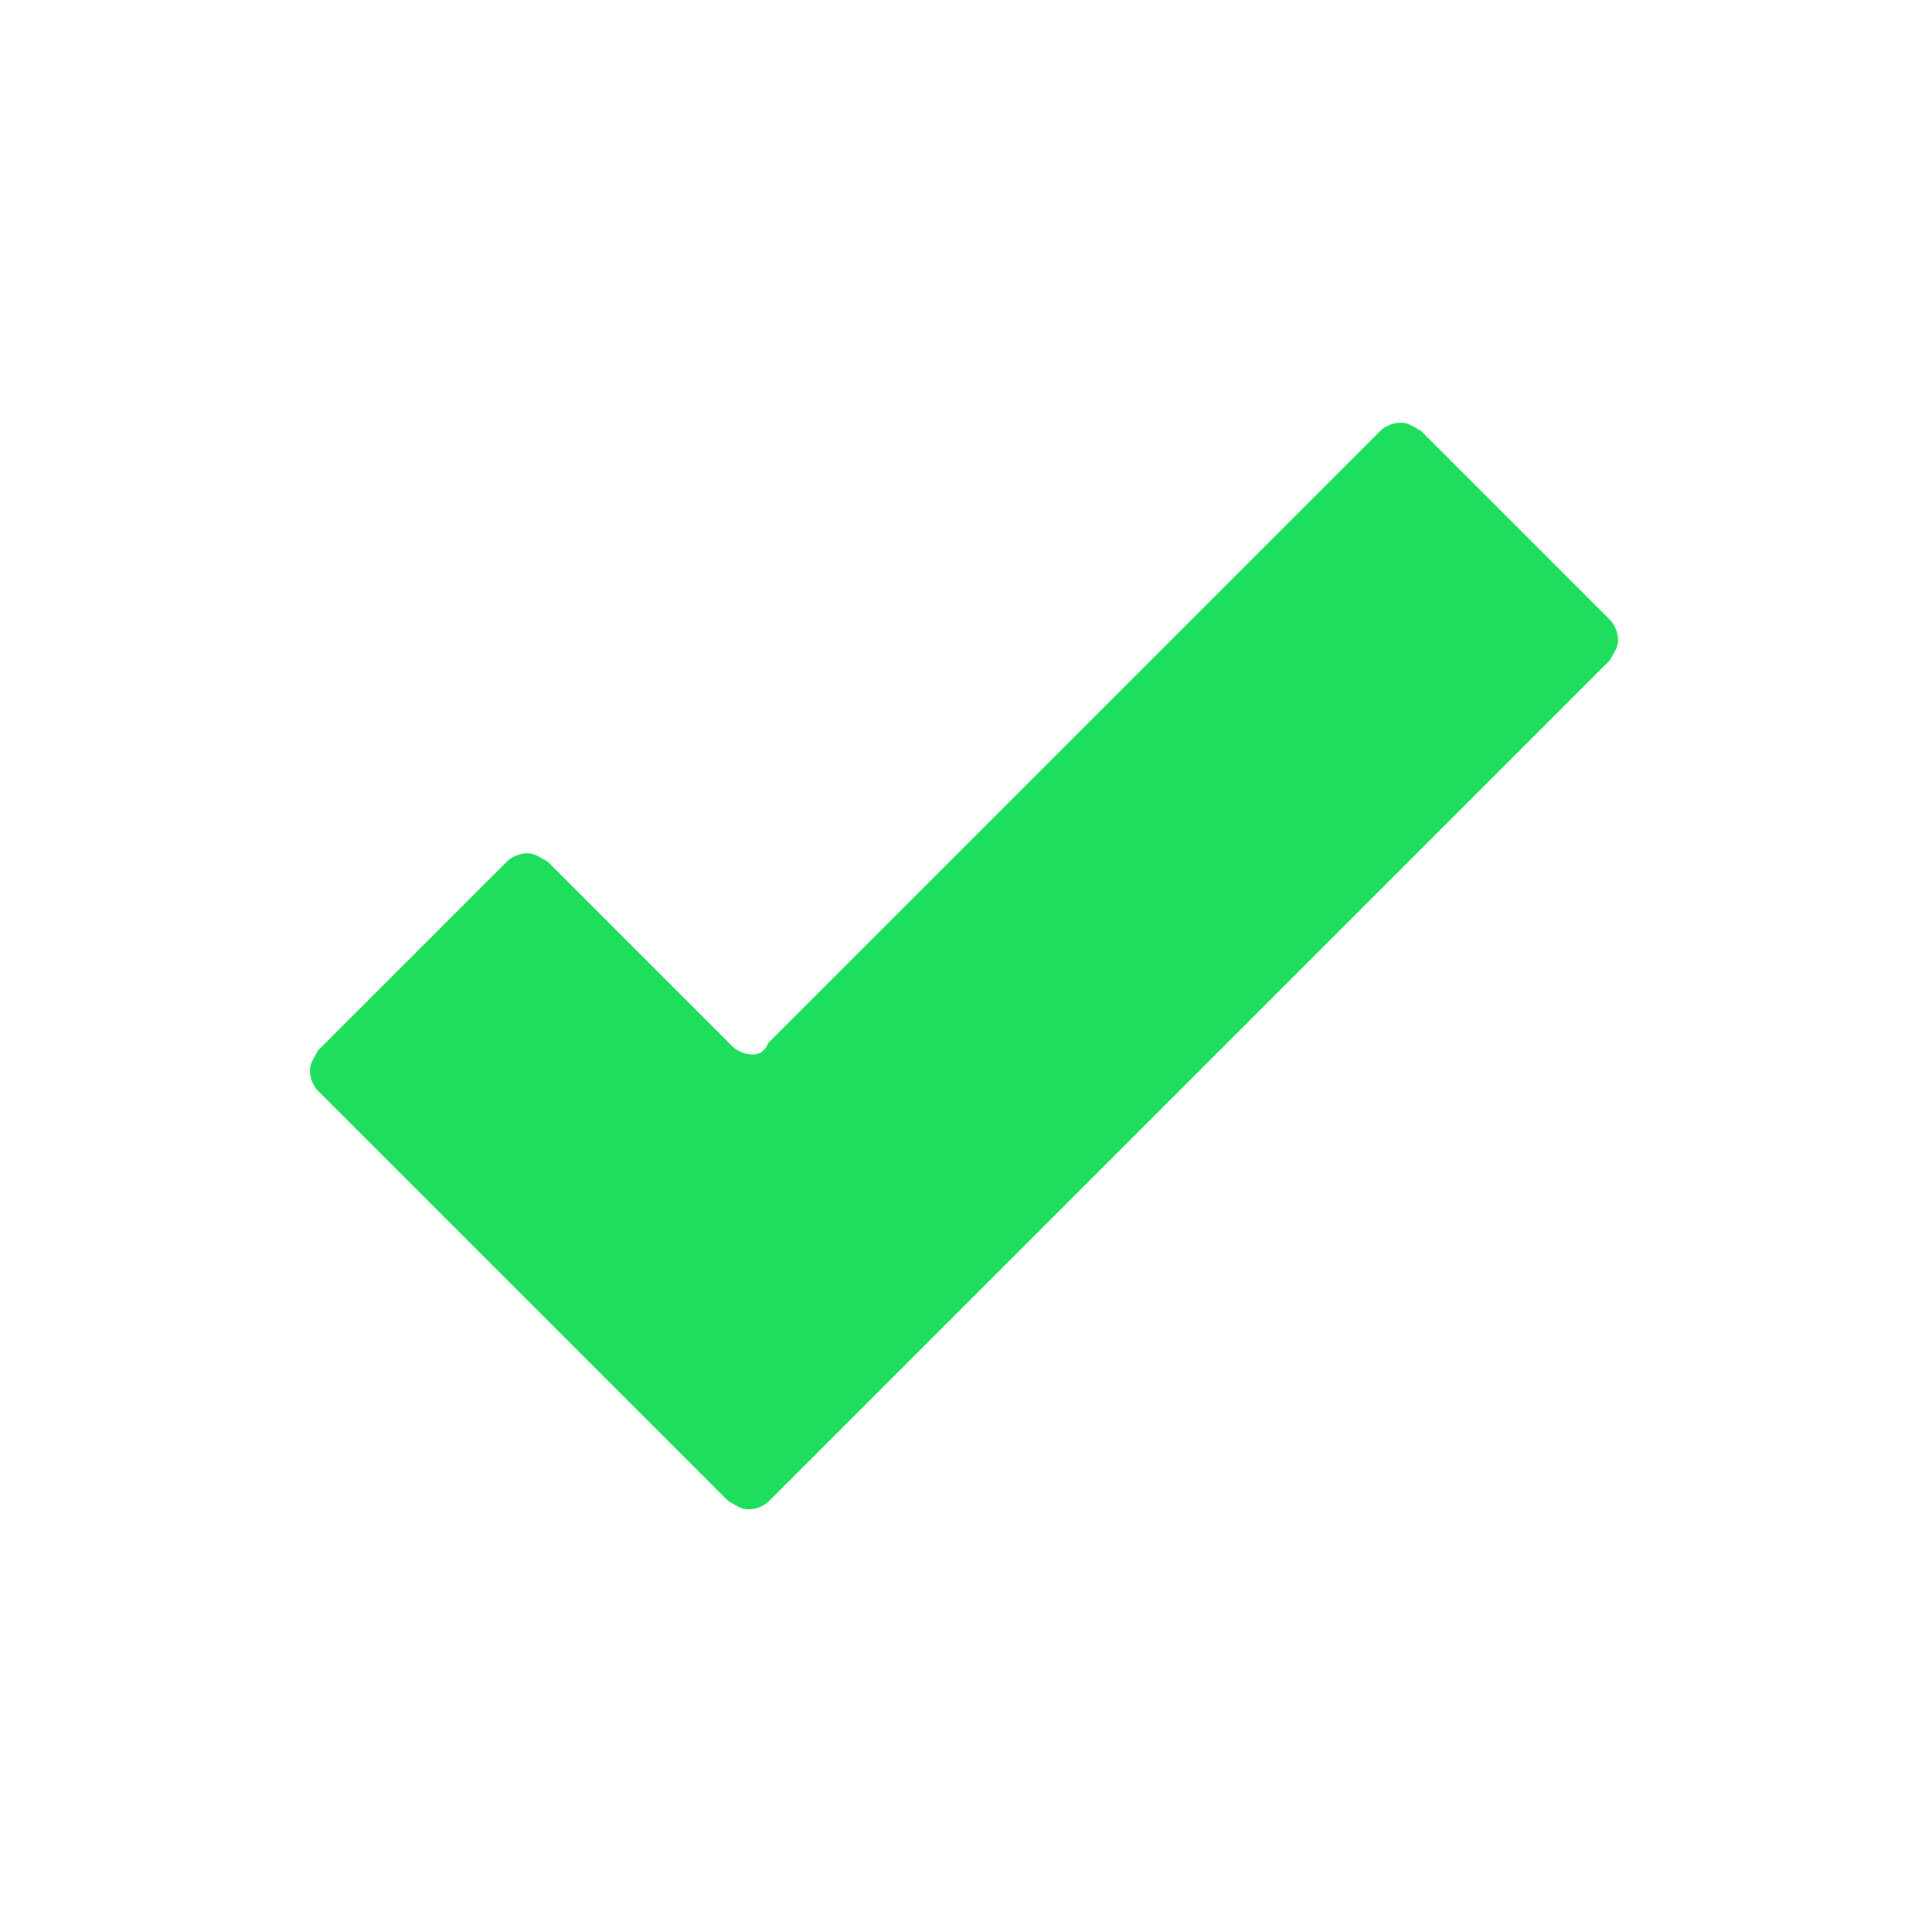 <?xml version="1.0" standalone="no"?><!DOCTYPE svg PUBLIC "-//W3C//DTD SVG 1.1//EN" "http://www.w3.org/Graphics/SVG/1.1/DTD/svg11.dtd"><svg t="1645972262450" class="icon" viewBox="0 0 1024 1024" version="1.1" xmlns="http://www.w3.org/2000/svg" p-id="2051" data-darkreader-inline-fill="" xmlns:xlink="http://www.w3.org/1999/xlink" width="200" height="200"><defs><style type="text/css"></style></defs><path d="M407.467 552.533l324.267-324.267c2.133-2.133 6.4-4.267 10.667-4.267s6.4 2.133 10.667 4.267l100.267 100.267c2.133 2.133 4.267 6.4 4.267 10.667s-2.133 6.4-4.267 10.667l-445.867 445.867c-2.133 2.133-6.4 4.267-10.667 4.267s-6.4-2.133-10.667-4.267l-217.6-217.6c-2.133-2.133-4.267-6.4-4.267-10.667s2.133-6.4 4.267-10.667l100.267-100.267c2.133-2.133 6.4-4.267 10.667-4.267s6.4 2.133 10.667 4.267l98.133 98.133c2.133 2.133 6.4 4.267 10.667 4.267s6.4-2.133 8.533-6.4z" p-id="2052" fill="#1dde5d" style="--darkreader-inline-fill: #17b24a;" data-darkreader-inline-fill=""></path></svg>